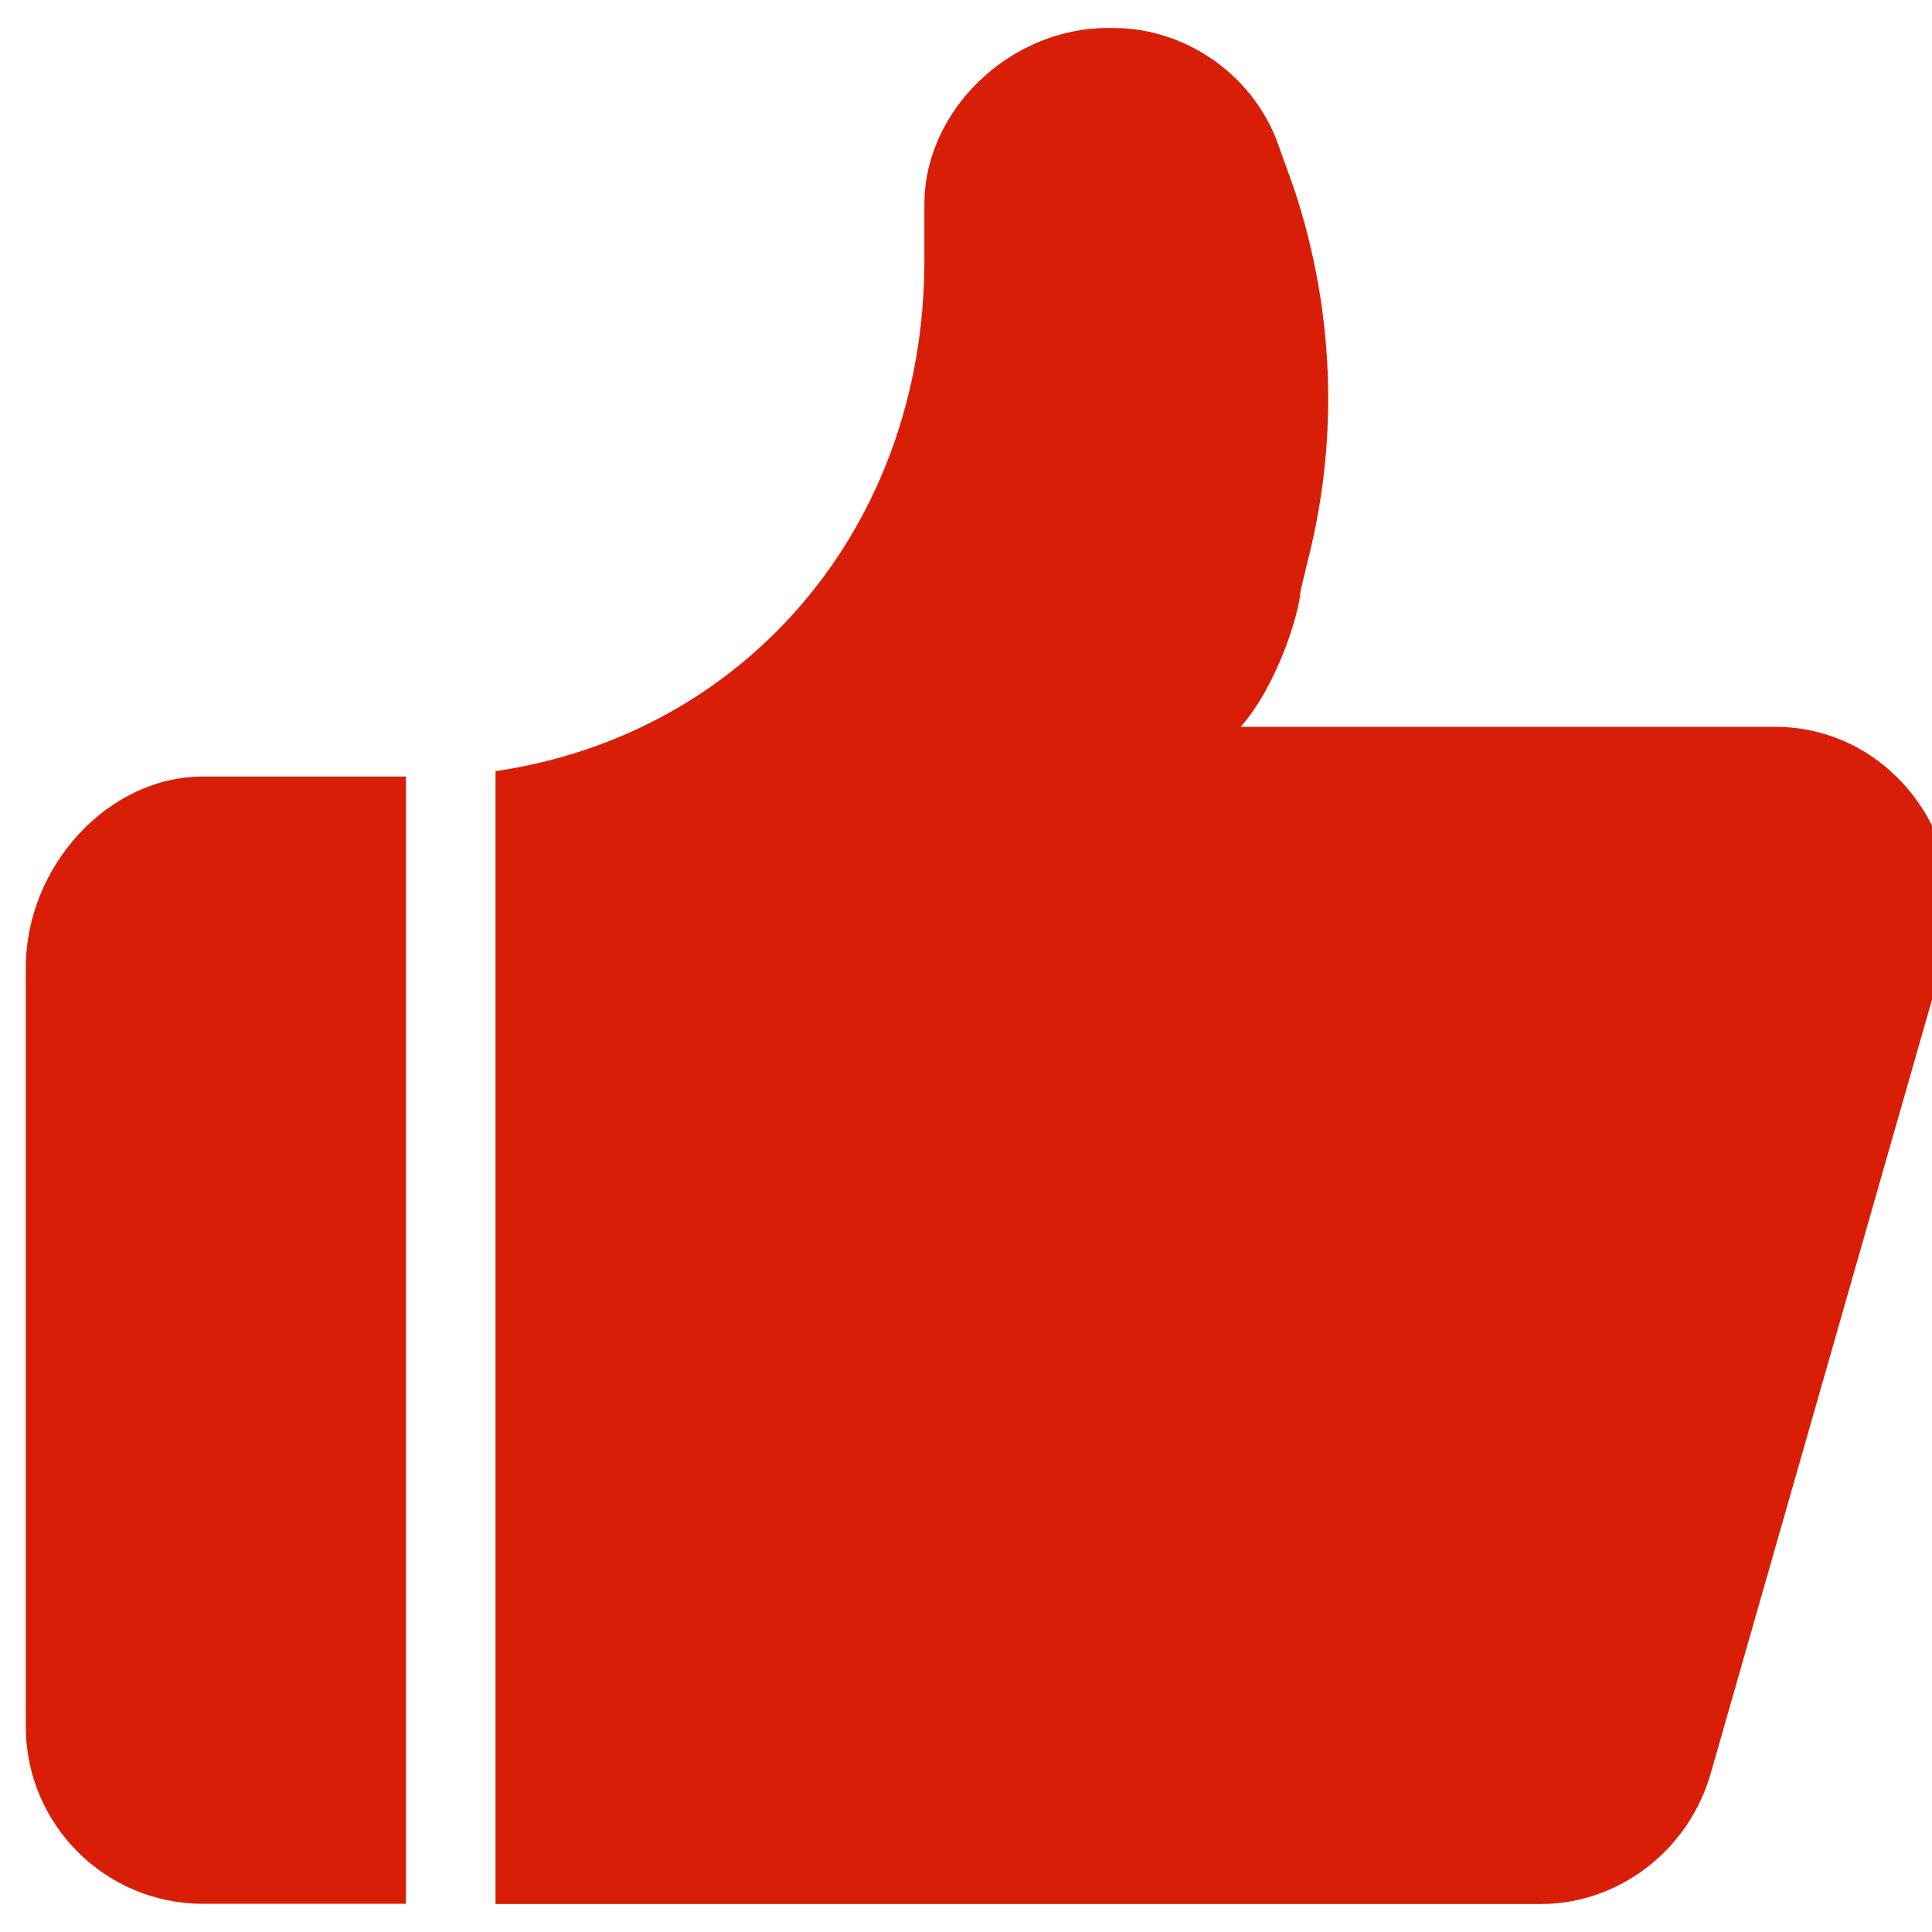 <?xml version="1.0" standalone="no"?><!DOCTYPE svg PUBLIC "-//W3C//DTD SVG 1.1//EN" "http://www.w3.org/Graphics/SVG/1.1/DTD/svg11.dtd"><svg t="1615083557386" class="icon" viewBox="0 0 1024 1024" version="1.1" xmlns="http://www.w3.org/2000/svg" p-id="2562" width="20" height="20" xmlns:xlink="http://www.w3.org/1999/xlink"><defs><style type="text/css"></style></defs><path d="M1014.751 422.608c-17.904-23.743-44.761-37.366-73.694-37.366H657.571c19.202-21.667 31.138-60.071 31.787-72.266l4.281-17.775c16.088-64.222 13.363-131.818-7.914-195.651l-7.655-21.278c-12.455-37.366-48.653-63.444-87.965-63.444h-2.984c-51.767 0-97.177 43.593-97.177 93.414v29.711c0 141.549-95.101 251.44-227.308 270.772v600.447h553.869c42.036 0 79.272-29.062 90.56-70.45L1030.579 506.81c8.303-28.673 2.335-60.071-15.829-84.203zM215.15 411.58h-107.686c-49.951 0-93.804 47.356-93.804 101.458v402.071c0 51.767 42.036 93.933 93.804 93.933h107.686V411.58z" p-id="2563" fill="#d81e06"></path></svg>